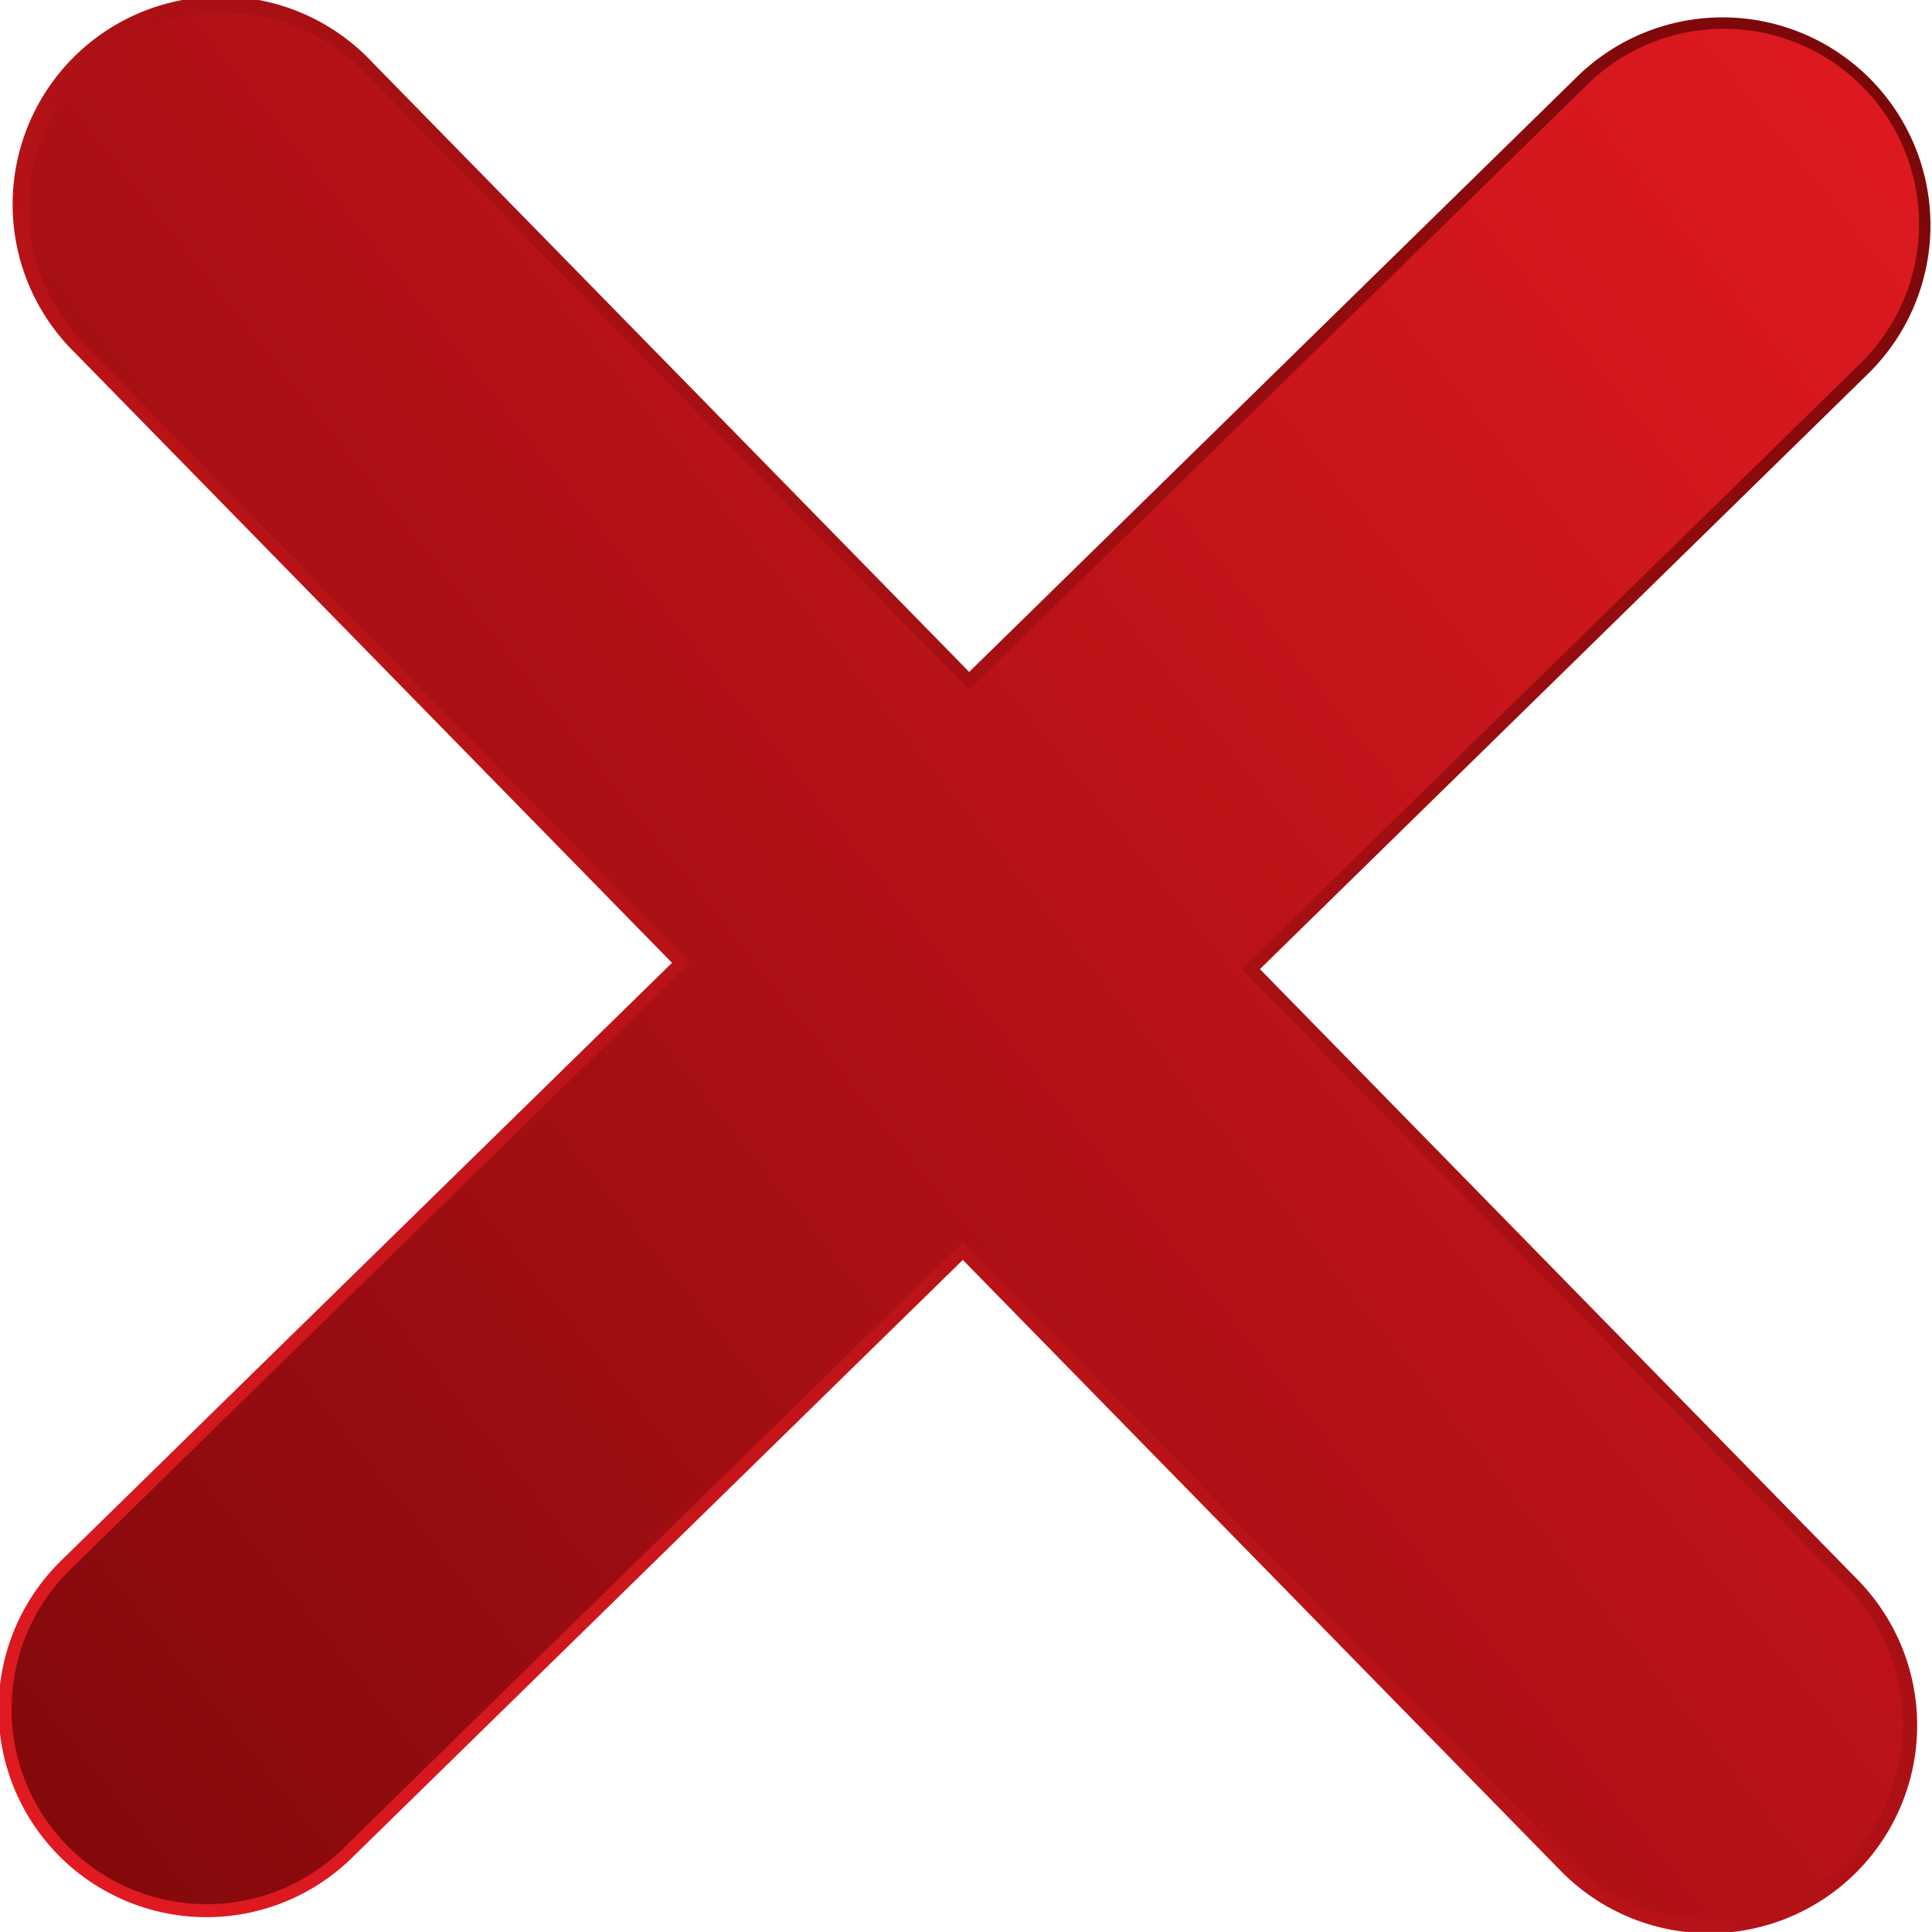 <svg xmlns="http://www.w3.org/2000/svg" xmlns:xlink="http://www.w3.org/1999/xlink" viewBox="0 0 280.08 280.07"><defs><style>.cls-1{fill:url(#linear-gradient);}.cls-2{fill:url(#linear-gradient-2);}</style><linearGradient id="linear-gradient" x1="-25.26" y1="305.33" x2="362.54" y2="-82.47" gradientUnits="userSpaceOnUse"><stop offset="0" stop-color="#ed1c24"/><stop offset="0.22" stop-color="#d0171d"/><stop offset="0.68" stop-color="#880a0c"/><stop offset="1" stop-color="#530000"/></linearGradient><linearGradient id="linear-gradient-2" x1="339.66" y1="-19.51" x2="-143.69" y2="366.79" xlink:href="#linear-gradient"/></defs><title>Cross</title><g id="Layer_2" data-name="Layer 2"><g id="objects"><path class="cls-1" d="M182.65,140.49,271,54a30.14,30.14,0,0,0-42.16-43.08L140.5,97.41,54,9.06A30.14,30.14,0,1,0,10.94,51.22l86.48,88.36L9.06,226.05a30.14,30.14,0,1,0,42.16,43.08l88.36-86.48L226.05,271a30.14,30.14,0,1,0,43.08-42.16Z"/><path class="cls-2" d="M180,140.47l89.69-87.78a28.27,28.27,0,0,0,.43-40,28.26,28.26,0,0,0-40-.44L140.47,100,52.69,10.36A28.28,28.28,0,0,0,4.2,29.83a28.09,28.09,0,0,0,8.06,20.09L100,139.61,10.36,227.38A28.28,28.28,0,1,0,49.92,267.8L139.61,180l87.77,89.68a28.28,28.28,0,0,0,40.43-39.56Z"/></g></g></svg>